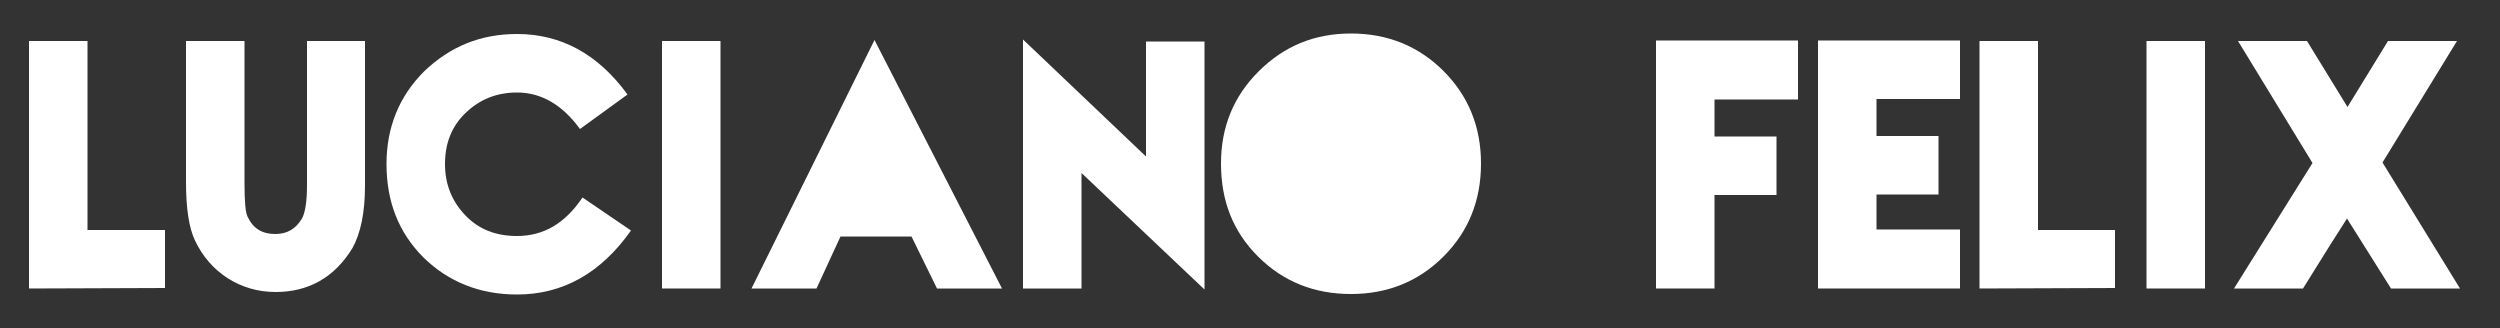 <?xml version="1.0" encoding="utf-8"?>
<!-- Generator: Adobe Illustrator 19.0.0, SVG Export Plug-In . SVG Version: 6.00 Build 0)  -->
<svg version="1.2" baseProfile="tiny" id="Camada_1"
	 xmlns="http://www.w3.org/2000/svg" xmlns:xlink="http://www.w3.org/1999/xlink" x="0px" y="0px" viewBox="0 0 500 65.6"
	 xml:space="preserve">
<rect x="0" y="0" width="500" height="65.6" fill="#333333" stroke="none"/>
<g id="XMLID_1_">
	<path id="XMLID_2_" fill="#FFFFFF" d="M33,57.6L5.8,57.7V8.2h11.7V46H33V57.6z"/>
	<path id="XMLID_4_" fill="#FFFFFF" d="M73,37.1c0,5.5-0.9,9.6-2.5,12.5c-3.6,5.9-8.8,8.8-15.4,8.8c-7,0-13.1-3.9-16.1-10.3
		c-1.2-2.5-1.8-6.4-1.8-11.7V8.2h11.7v28.5c0,3.6,0.2,5.8,0.6,6.6c1.1,2.4,2.9,3.5,5.6,3.5c2.4,0,4.1-1.1,5.3-3.1
		c0.6-1.1,1-3.3,1-6.6V8.2H73V37.1z"/>
	<path id="XMLID_6_" fill="#FFFFFF" d="M126.2,46.1c-6,8.5-13.6,12.8-22.8,12.8c-7.4,0-13.7-2.5-18.7-7.4c-5-5-7.4-11.2-7.4-18.7
		c0-7.3,2.5-13.5,7.5-18.5c5.2-5,11.3-7.5,18.6-7.5c8.8,0,16.2,4,22.1,12.1l-9.5,6.9c-3.5-4.8-7.7-7.3-12.6-7.3
		c-4.1,0-7.5,1.4-10.3,4.1S89,28.7,89,32.8c0,4.1,1.4,7.5,4.1,10.3s6.1,4.1,10.3,4.1c5.3,0,9.6-2.5,13.1-7.7L126.2,46.1z"/>
	<path id="XMLID_8_" fill="#FFFFFF" d="M144.1,57.7h-11.7V8.2h11.7V57.7z"/>
	<path id="XMLID_10_" fill="#FFFFFF" d="M200.4,57.7h-13l-5.1-10.4h-14.2l-4.8,10.4h-13L174.9,8L200.4,57.7z"/>
	<path id="XMLID_12_" fill="#FFFFFF" d="M240.9,57.9l-24.6-23.3v23.1h-11.7V7.9l24.6,23.4v-23h11.7V57.9z"/>
	<path id="XMLID_14_" fill="#FFFFFF" d="M288.7,51.3c-5,5-11.2,7.5-18.5,7.5c-7.4,0-13.6-2.5-18.6-7.5c-5-5-7.4-11.1-7.4-18.6
		c0-7.3,2.5-13.4,7.5-18.4c5.1-5.1,11.2-7.6,18.5-7.6s13.5,2.5,18.5,7.5c5,5,7.5,11.2,7.5,18.5C296.2,40.1,293.7,46.3,288.7,51.3z"
		/>
	<path id="XMLID_16_" fill="#FFFFFF" d="M359.6,19.9h-16.7v7.4h12.4v11.7h-12.4v18.7h-11.7V8.1h28.4V19.9z"/>
	<path id="XMLID_18_" fill="#FFFFFF" d="M392,57.7h-28.4V8.1H392v11.7h-16.7v7.4h12.4v11.7h-12.4v7H392V57.7z"/>
	<path id="XMLID_20_" fill="#FFFFFF" d="M423.1,57.6l-27.2,0.1V8.2h11.7V46h15.4V57.6z"/>
	<path id="XMLID_22_" fill="#FFFFFF" d="M441,57.7h-11.7V8.2H441V57.7z"/>
	<path id="XMLID_24_" fill="#FFFFFF" d="M492,57.7h-13.8l-8.8-14c-2,3.1-4.9,7.7-8.8,14h-13.8l15.7-25.1L447.6,8.2h13.8l8.1,13.2
		l8.1-13.2h13.8l-14.9,24.3L492,57.7z"/>
</g>
</svg>
